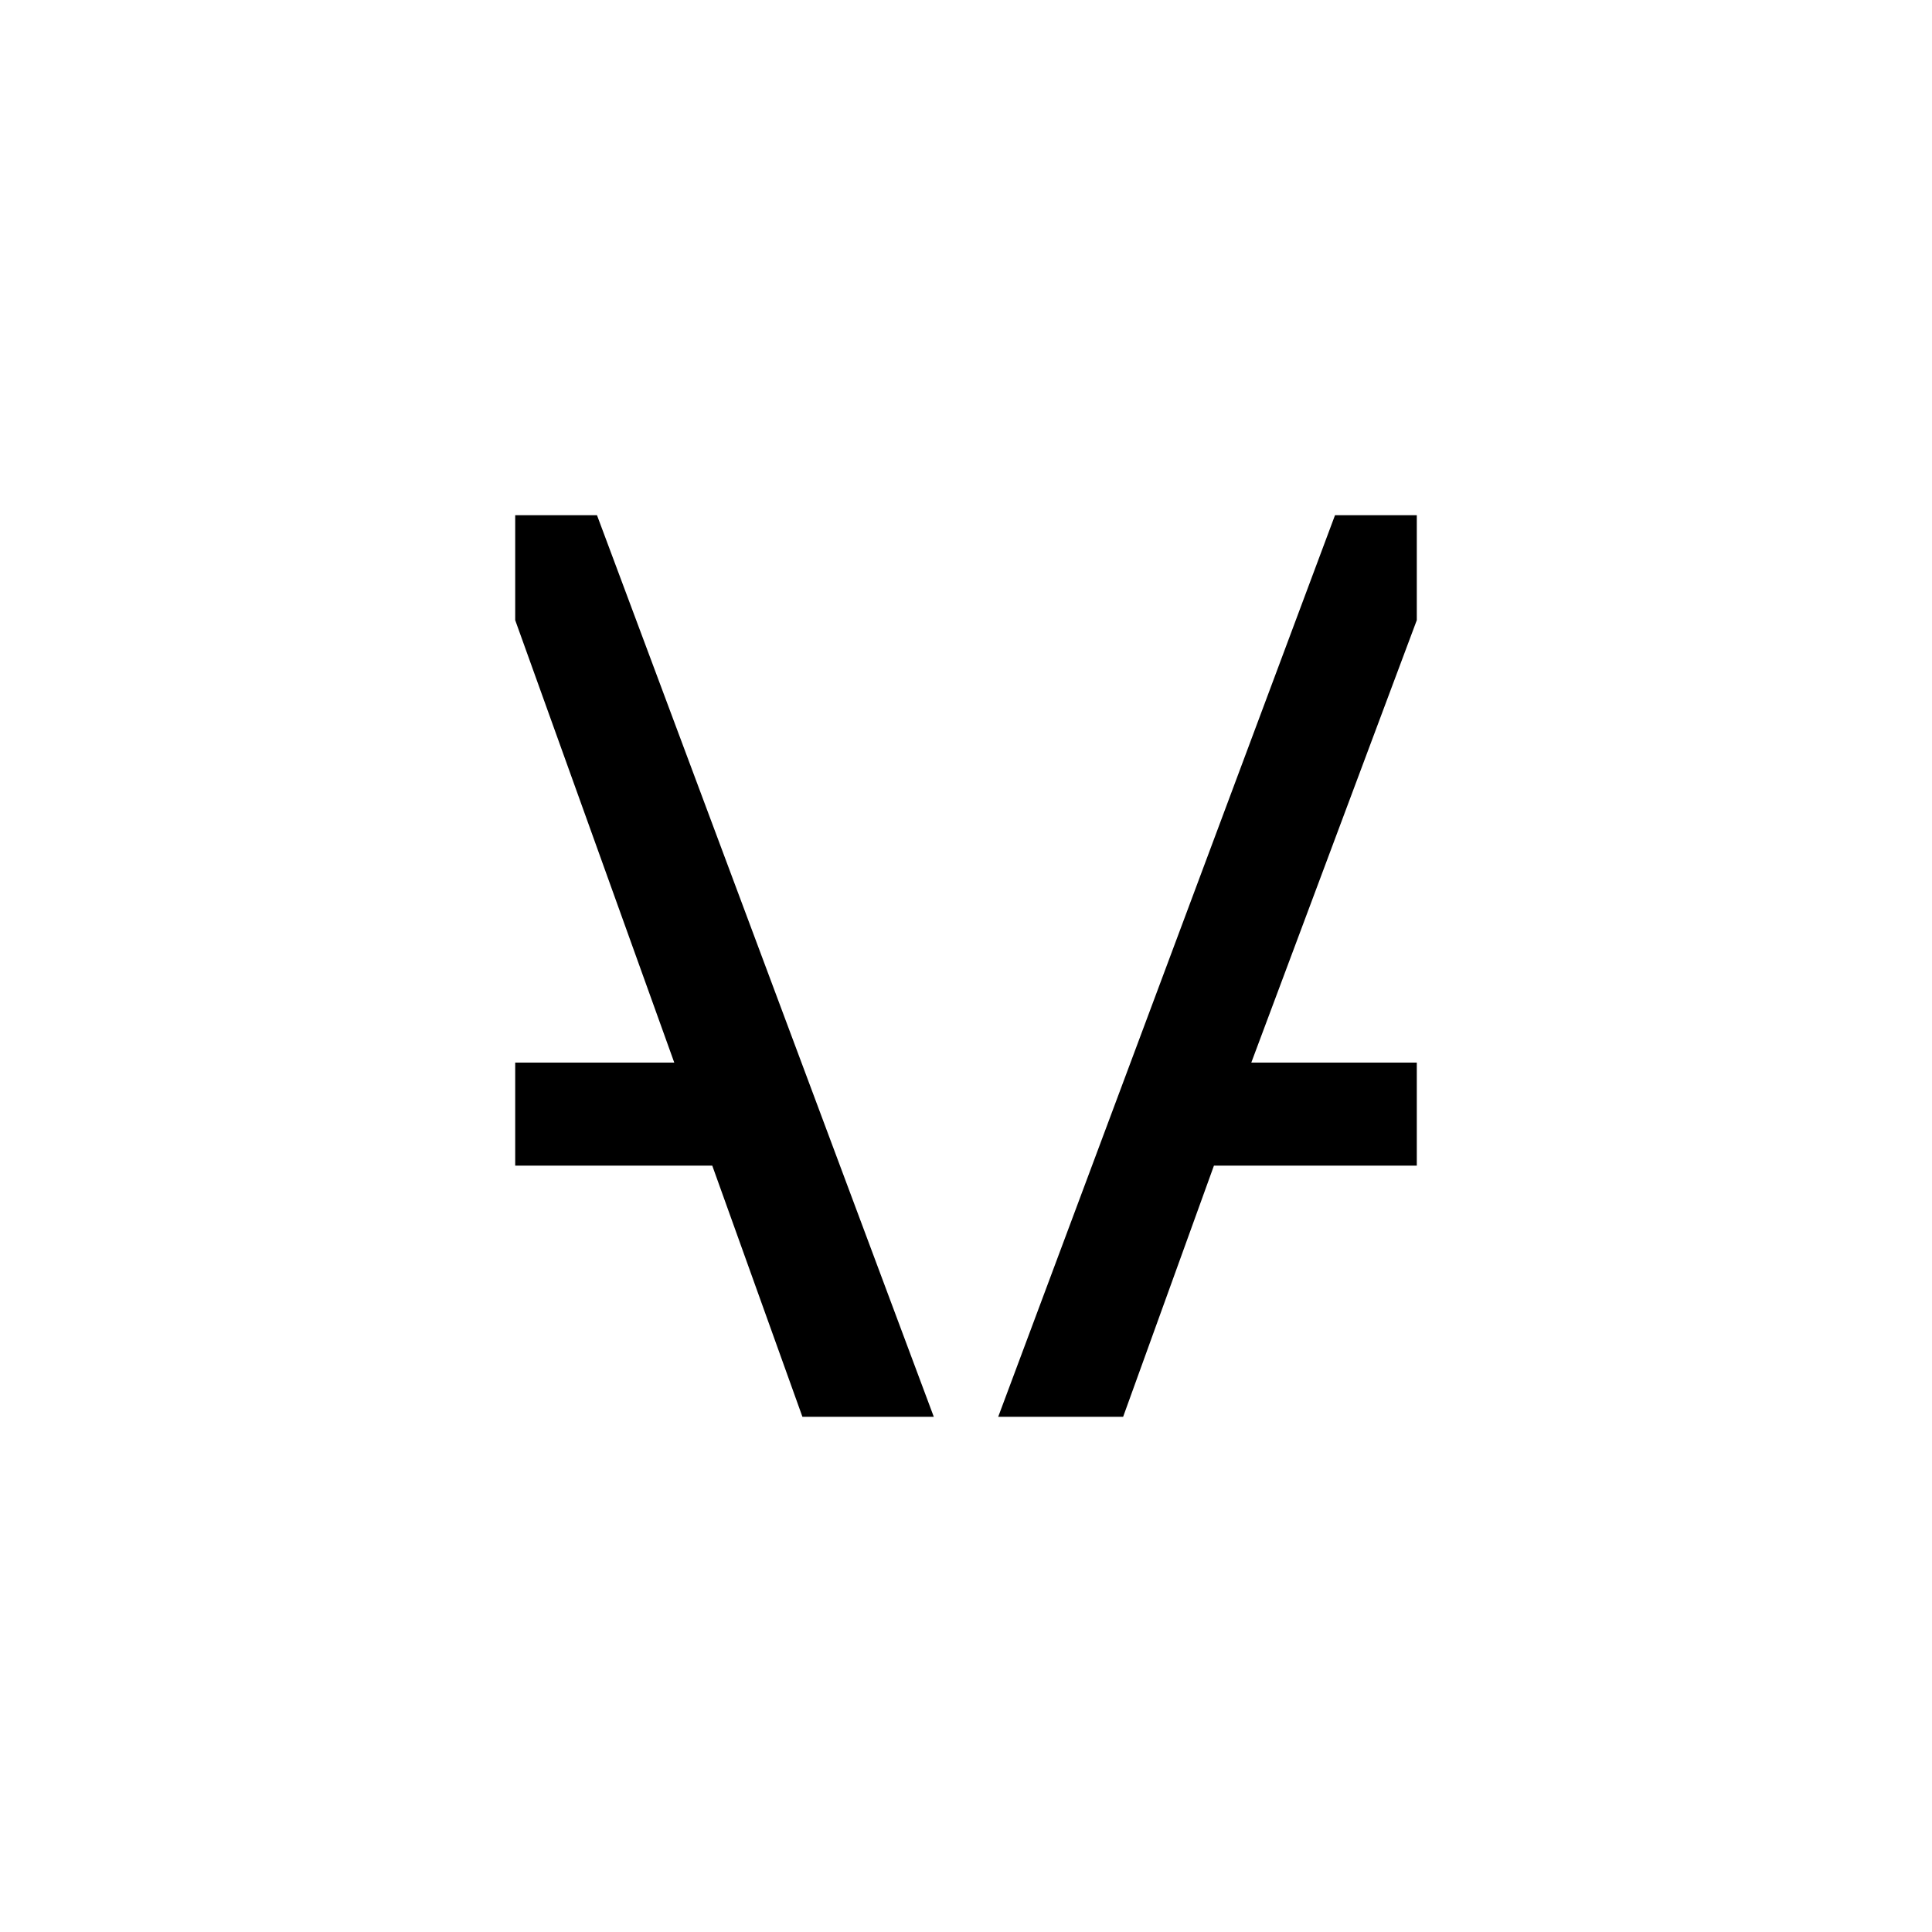 <svg xmlns="http://www.w3.org/2000/svg" viewBox="0 0 30 30">
  <polygon points="22 16.5 19.43 16.5 22 9.63 22 8 20.73 8 15.5 22 17.44 22 18.85 18.1 22 18.1 22 16.5"/>
  <polygon points="9.27 8 8 8 8 9.63 10.47 16.5 8 16.5 8 18.1 11.06 18.1 12.46 22 14.5 22 9.27 8"/>
</svg>
